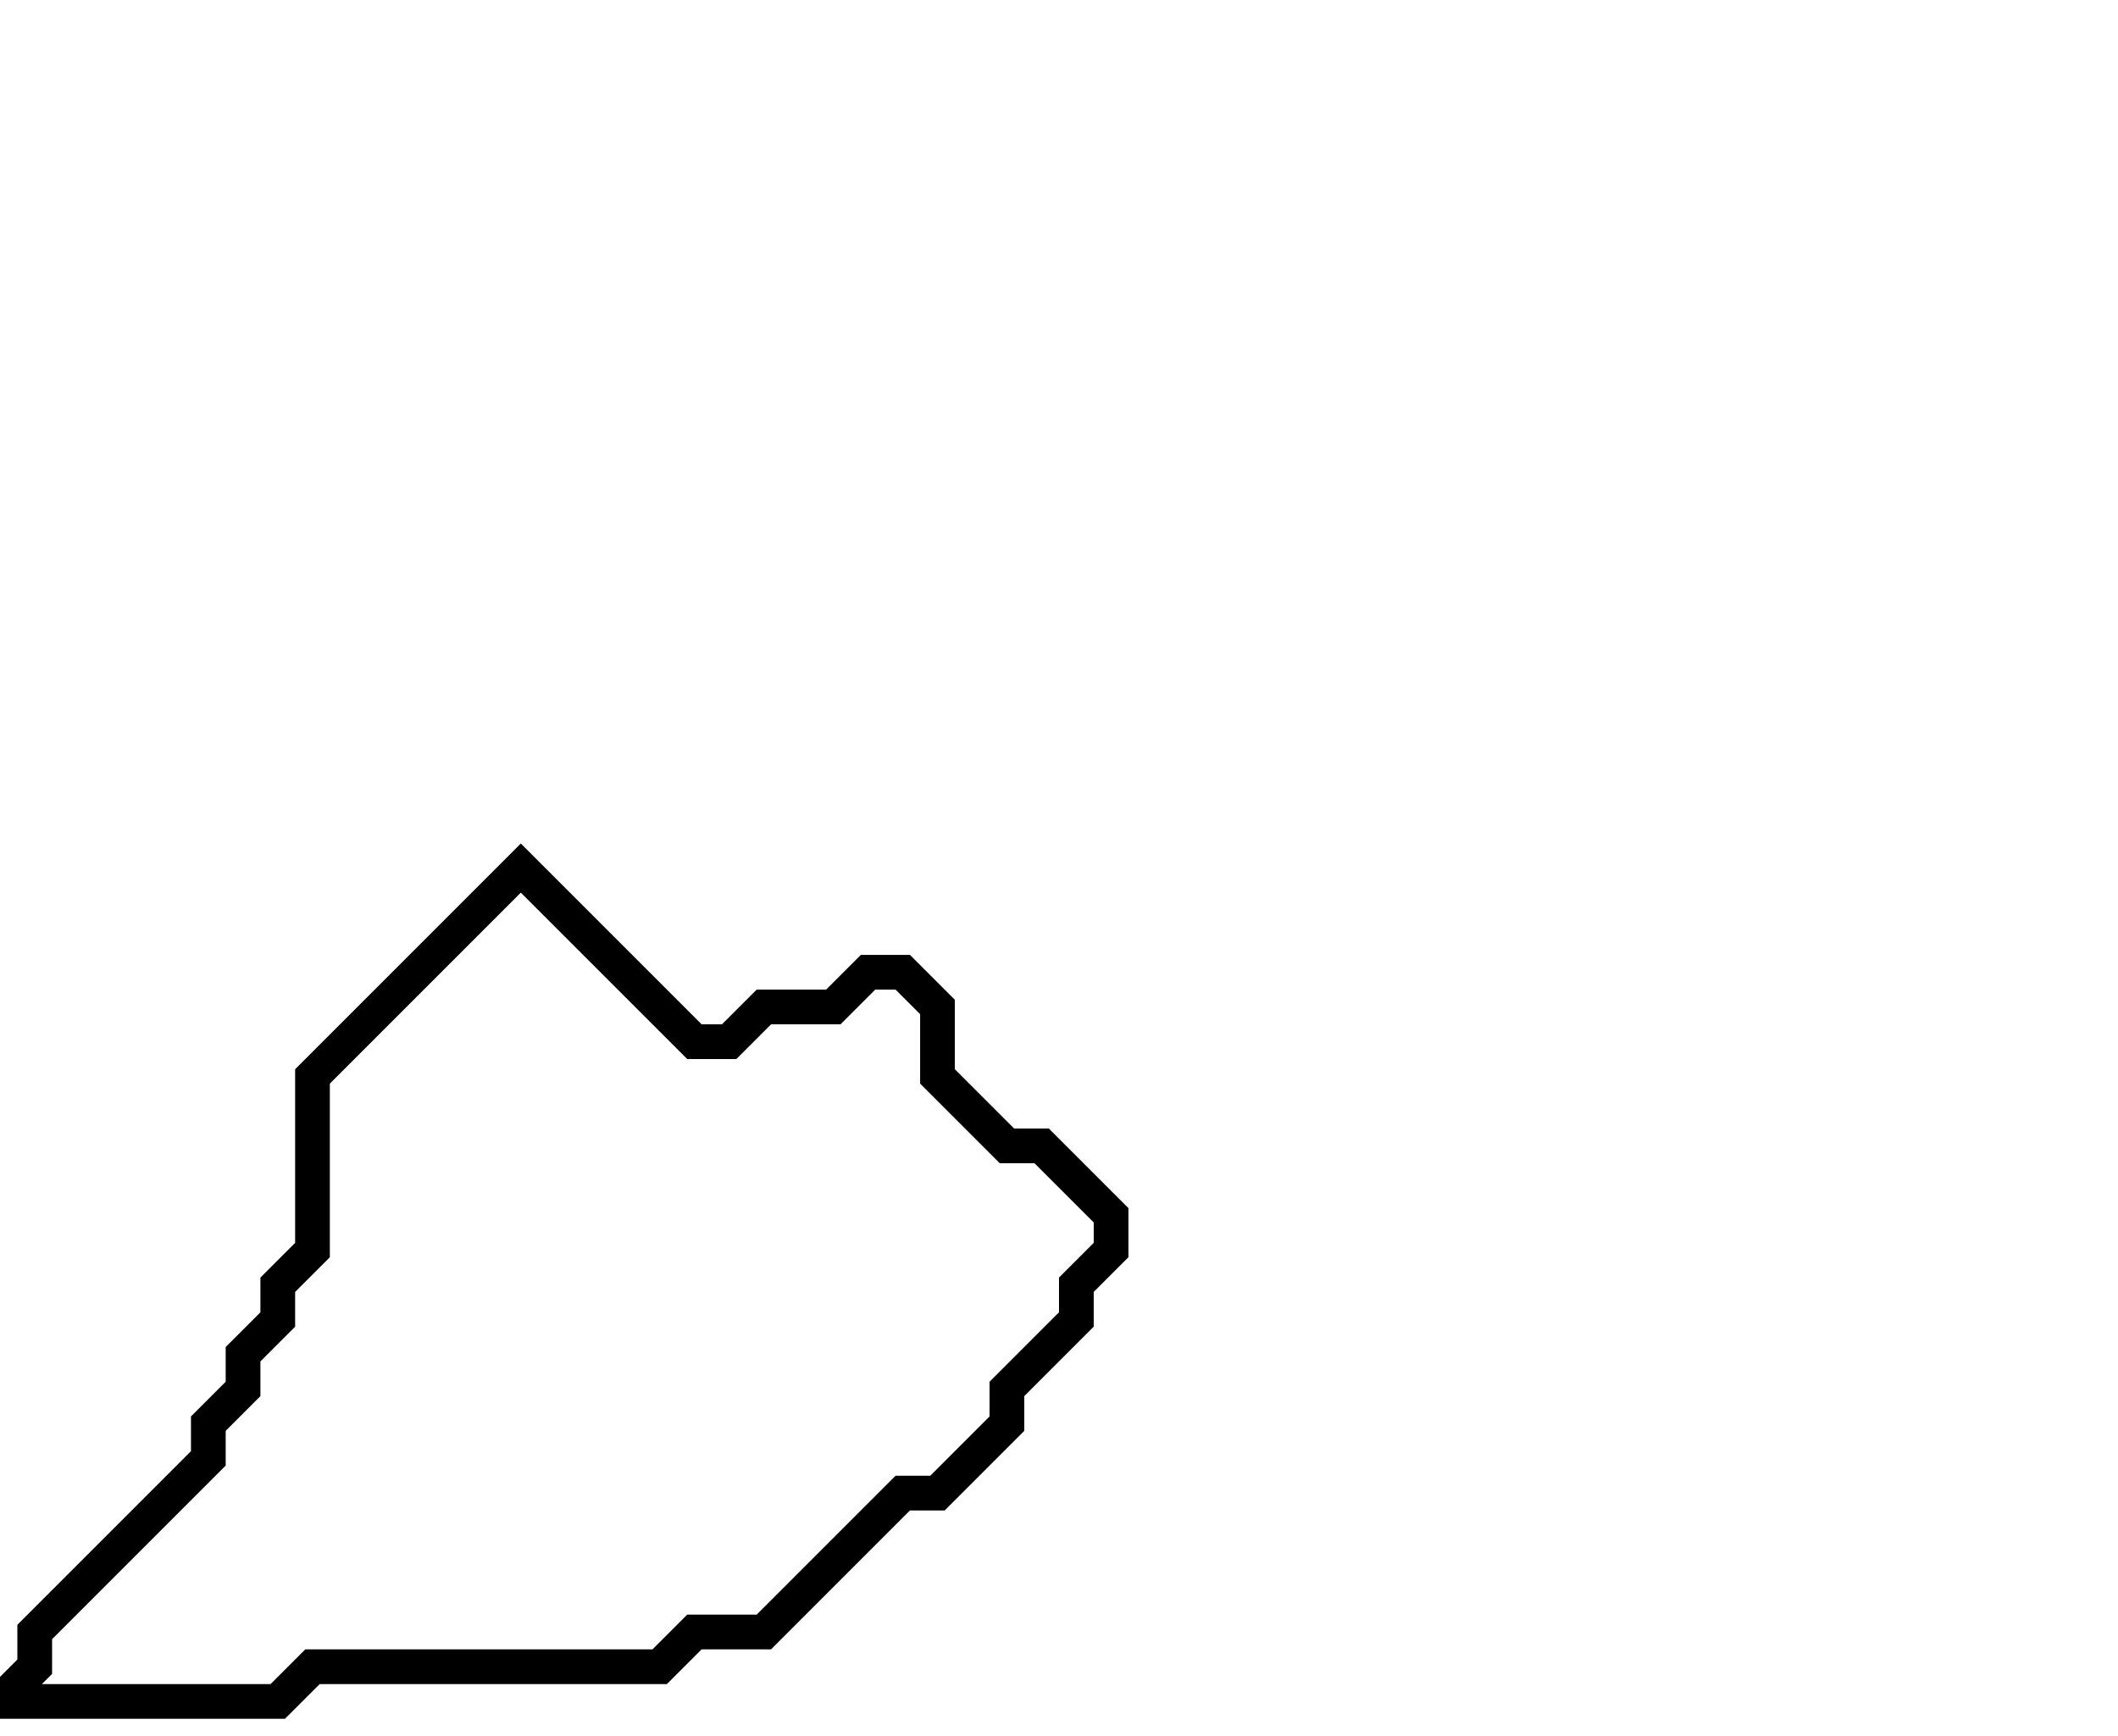 <svg xmlns="http://www.w3.org/2000/svg" width="61" height="50">
  <path d="M 15,25 L 9,31 L 9,36 L 8,37 L 8,38 L 7,39 L 7,40 L 6,41 L 6,42 L 1,47 L 1,48 L 0,49 L 8,49 L 9,48 L 19,48 L 20,47 L 22,47 L 26,43 L 27,43 L 29,41 L 29,40 L 31,38 L 31,37 L 32,36 L 32,35 L 30,33 L 29,33 L 27,31 L 27,29 L 26,28 L 25,28 L 24,29 L 22,29 L 21,30 L 20,30 Z" fill="none" stroke="black" stroke-width="1"/>
</svg>